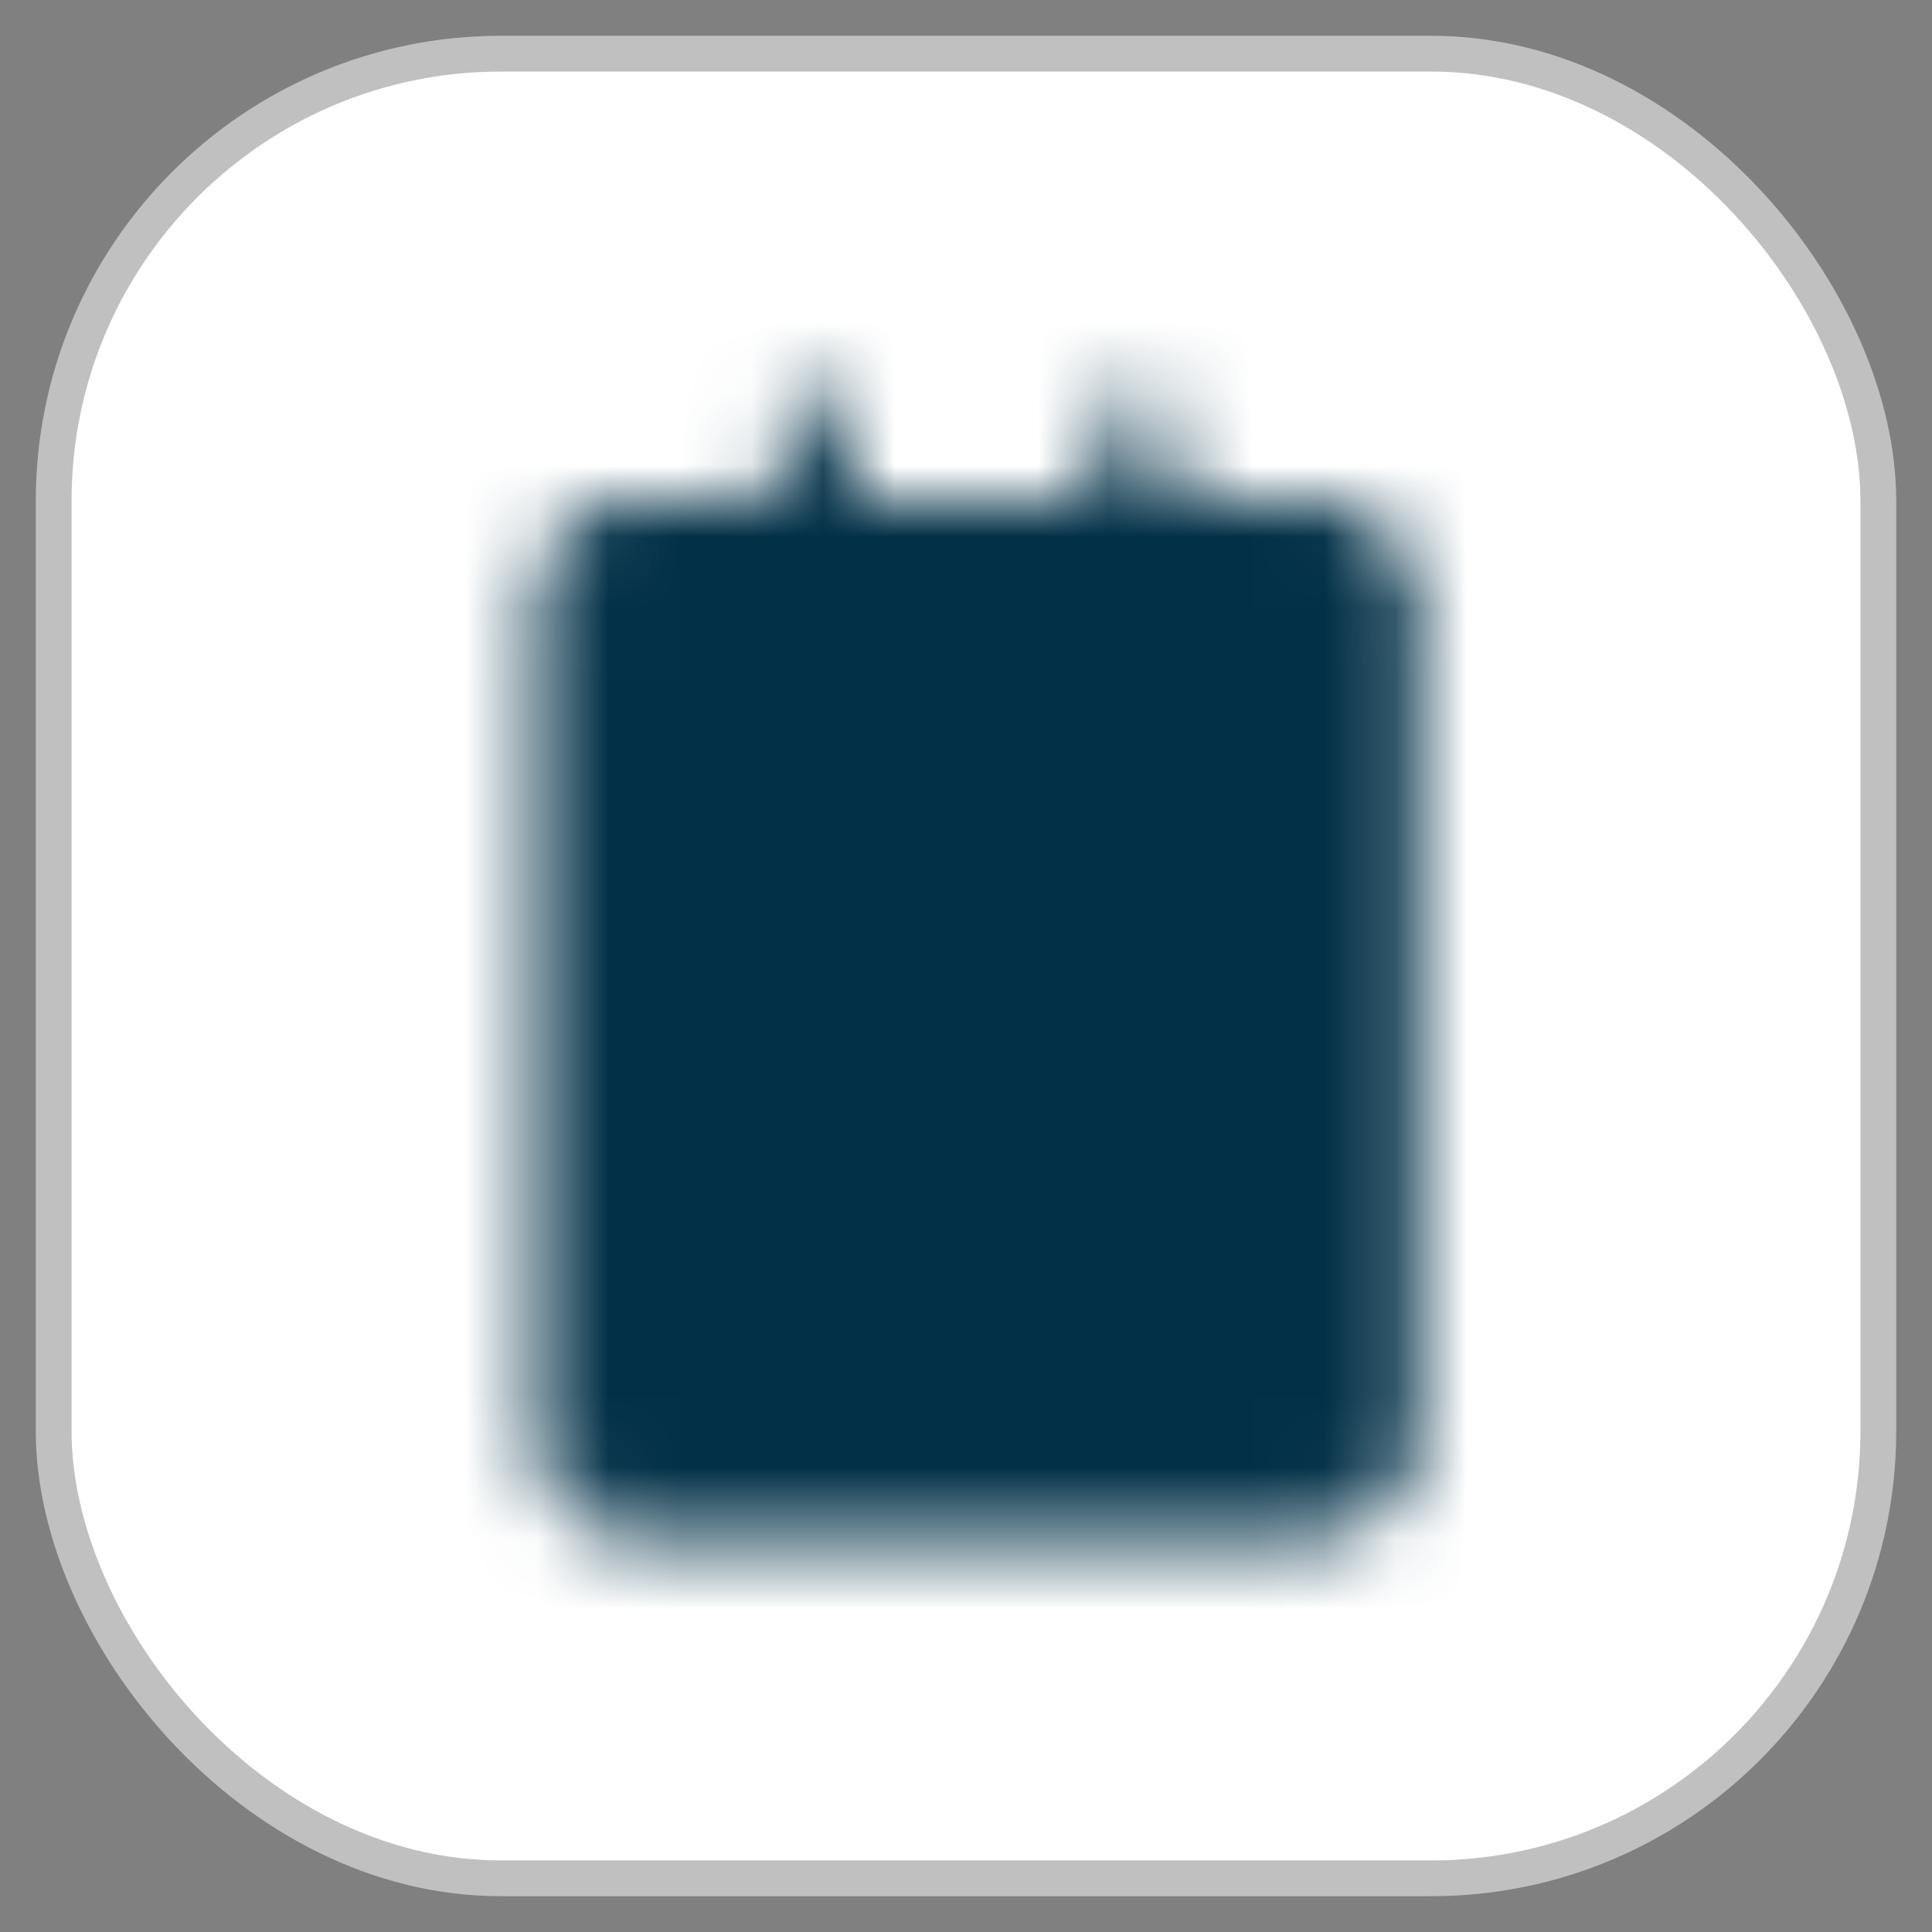 <svg width="27" height="27" viewBox="0 0 27 27" fill="none" xmlns="http://www.w3.org/2000/svg">
<rect x="0" y="0" width="27" height="27" fill="#808080" stroke="none"/>
<rect x="0.75" y="0.75" width="25.5" height="25.5" rx="6.25" fill="white" stroke="#C0C0C0" stroke-width="0.5"/>
<mask id="mask0_107_4065" style="mask-type:luminance" maskUnits="userSpaceOnUse" x="7" y="5" width="13" height="17">
<path d="M18.499 7.501H8.75C8.336 7.501 8 7.837 8 8.251V20.25C8 20.664 8.336 21 8.75 21H18.499C18.913 21 19.249 20.664 19.249 20.25V8.251C19.249 7.837 18.913 7.501 18.499 7.501Z" fill="white" stroke="white" stroke-linejoin="round"/>
<path d="M11.374 6V8.25M15.874 6V8.25" stroke="white" stroke-linecap="round" stroke-linejoin="round"/>
<path d="M10.625 11.625H16.625M10.625 14.625H15.125M10.625 17.625H13.625" stroke="black" stroke-linecap="round" stroke-linejoin="round"/>
</mask>
<g mask="url(#mask0_107_4065)">
<path d="M4.625 4.5H22.624V22.499H4.625V4.5Z" fill="#023047"/>
</g>
</svg>
